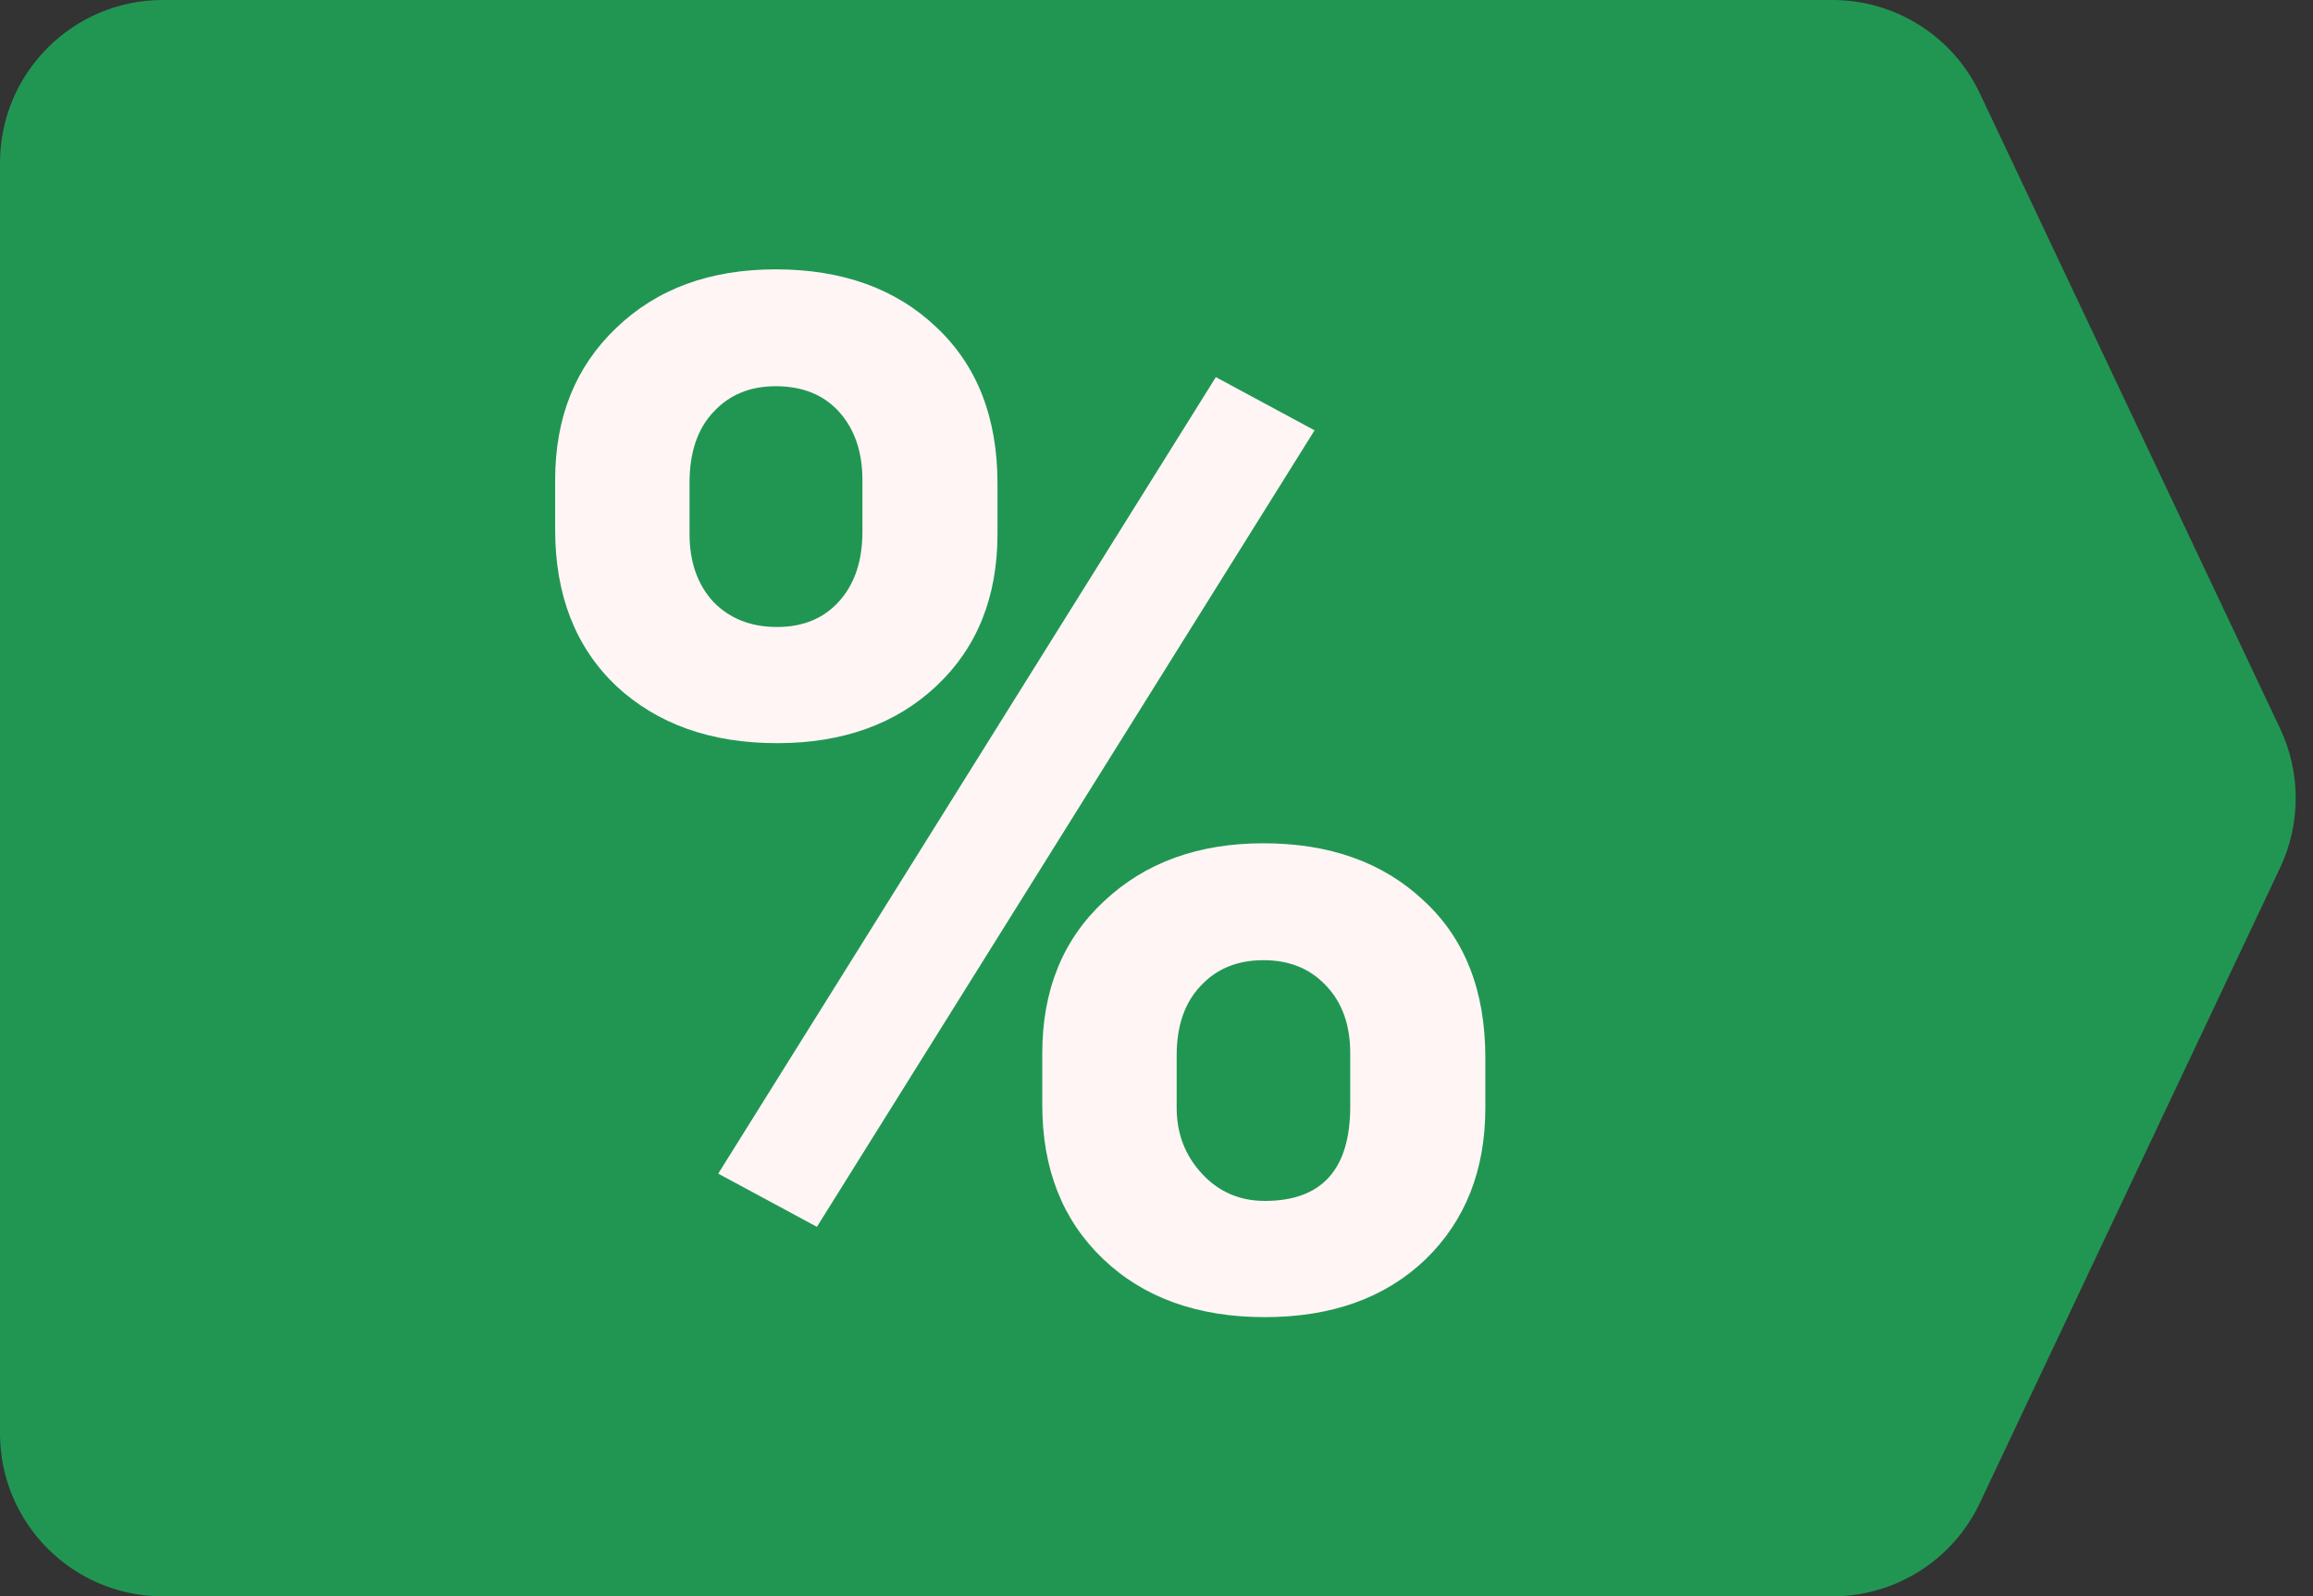 <svg width="71" height="49" viewBox="0 0 71 49" fill="none" xmlns="http://www.w3.org/2000/svg">
<rect x="0" y="0" width="71" height="49" fill="#333333" stroke="none"/>
<path d="M0 5C0 2.239 2.239 0 5 0H56.252C58.185 0 59.946 1.115 60.772 2.863L69.99 22.363C70.629 23.716 70.629 25.284 69.99 26.637L60.772 46.137C59.946 47.885 58.185 49 56.252 49H5C2.239 49 0 46.761 0 44V5Z" fill="#219653"/>
<path d="M17.041 14.734C17.041 12.815 17.664 11.261 18.91 10.072C20.156 8.869 21.789 8.268 23.809 8.268C25.857 8.268 27.504 8.862 28.75 10.051C29.996 11.225 30.619 12.822 30.619 14.842V16.389C30.619 18.322 29.996 19.876 28.75 21.051C27.504 22.225 25.871 22.812 23.852 22.812C21.818 22.812 20.171 22.225 18.91 21.051C17.664 19.862 17.041 18.265 17.041 16.26V14.734ZM21.166 16.389C21.166 17.248 21.41 17.943 21.896 18.473C22.398 18.988 23.049 19.246 23.852 19.246C24.654 19.246 25.291 18.981 25.764 18.451C26.236 17.921 26.473 17.212 26.473 16.324V14.734C26.473 13.875 26.236 13.18 25.764 12.65C25.291 12.12 24.639 11.855 23.809 11.855C23.021 11.855 22.384 12.12 21.896 12.65C21.41 13.166 21.166 13.889 21.166 14.82V16.389ZM31.994 32.33C31.994 30.396 32.624 28.842 33.885 27.668C35.145 26.479 36.778 25.885 38.783 25.885C40.817 25.885 42.457 26.472 43.703 27.646C44.964 28.807 45.594 30.411 45.594 32.459V34.006C45.594 35.925 44.978 37.479 43.746 38.668C42.514 39.842 40.874 40.43 38.826 40.43C36.764 40.43 35.109 39.835 33.863 38.647C32.617 37.458 31.994 35.882 31.994 33.92V32.33ZM36.119 34.006C36.119 34.794 36.377 35.467 36.893 36.025C37.408 36.584 38.053 36.863 38.826 36.863C40.574 36.863 41.447 35.897 41.447 33.963V32.33C41.447 31.471 41.204 30.783 40.717 30.268C40.23 29.738 39.585 29.473 38.783 29.473C37.981 29.473 37.337 29.738 36.85 30.268C36.363 30.783 36.119 31.492 36.119 32.395V34.006ZM25.076 37.658L22.047 36.025L37.322 11.576L40.352 13.209L25.076 37.658Z" fill="#FFF5F5"/>
</svg>
